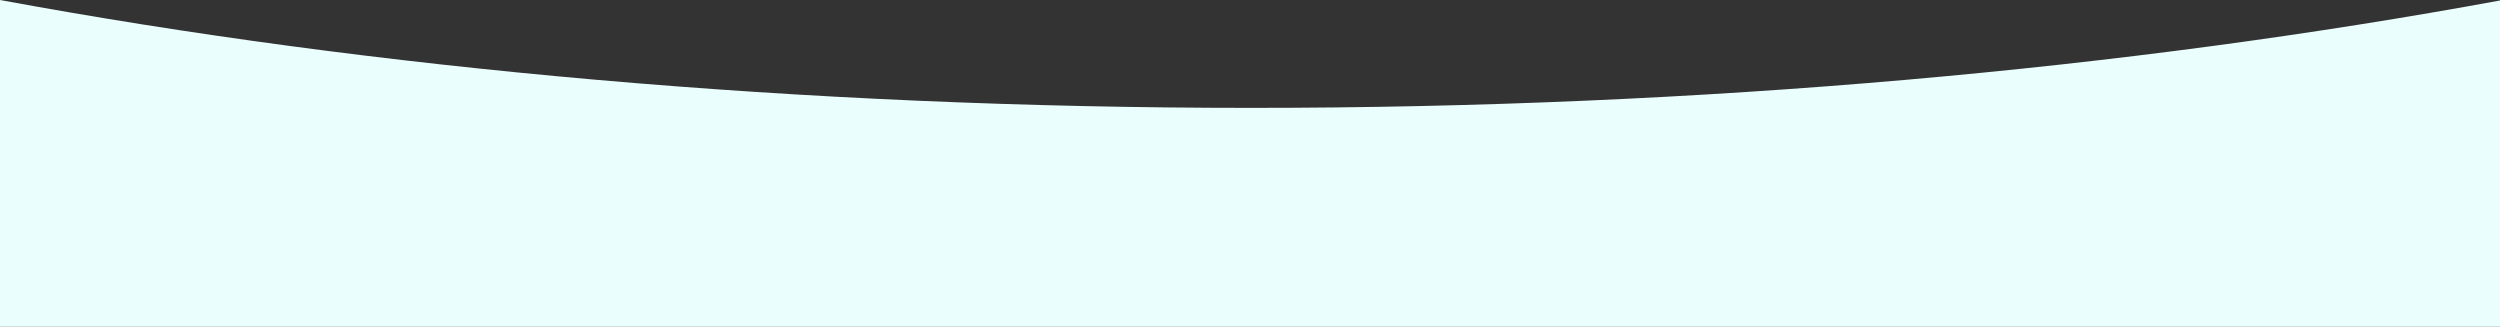 <?xml version="1.0" encoding="utf-8"?>
<!-- Generator: Adobe Illustrator 27.0.0, SVG Export Plug-In . SVG Version: 6.00 Build 0)  -->
<svg version="1.1" id="Layer_1" xmlns="http://www.w3.org/2000/svg" xmlns:xlink="http://www.w3.org/1999/xlink" x="0px" y="0px"
	 viewBox="0 0 1920 251" style="enable-background:new 0 0 1920 251;" xml:space="preserve">
<rect x="0" y="0" width="1920" height="251" fill="#333333" stroke="none"/>
<style type="text/css">
	.st0{fill-rule:evenodd;clip-rule:evenodd;fill:#EAFEFD;}
	.st1{fill-rule:evenodd;clip-rule:evenodd;fill:#EAFEFD;}
</style>
<path class="st0" d="M0 0v251h1920V.37C1634.07 53 1307.62 82.85 961 82.85 613.57 82.85 286.41 52.88 0 0z" />
<!-- <path class="st1" d="M0,5.2V0c132.3,62.7,405,109.5,720,109.5S1307.7,62.7,1440,0v5.2C1307.7,68,1035,112,720,112S132.3,68,0,5.2z"/> -->
</svg>
